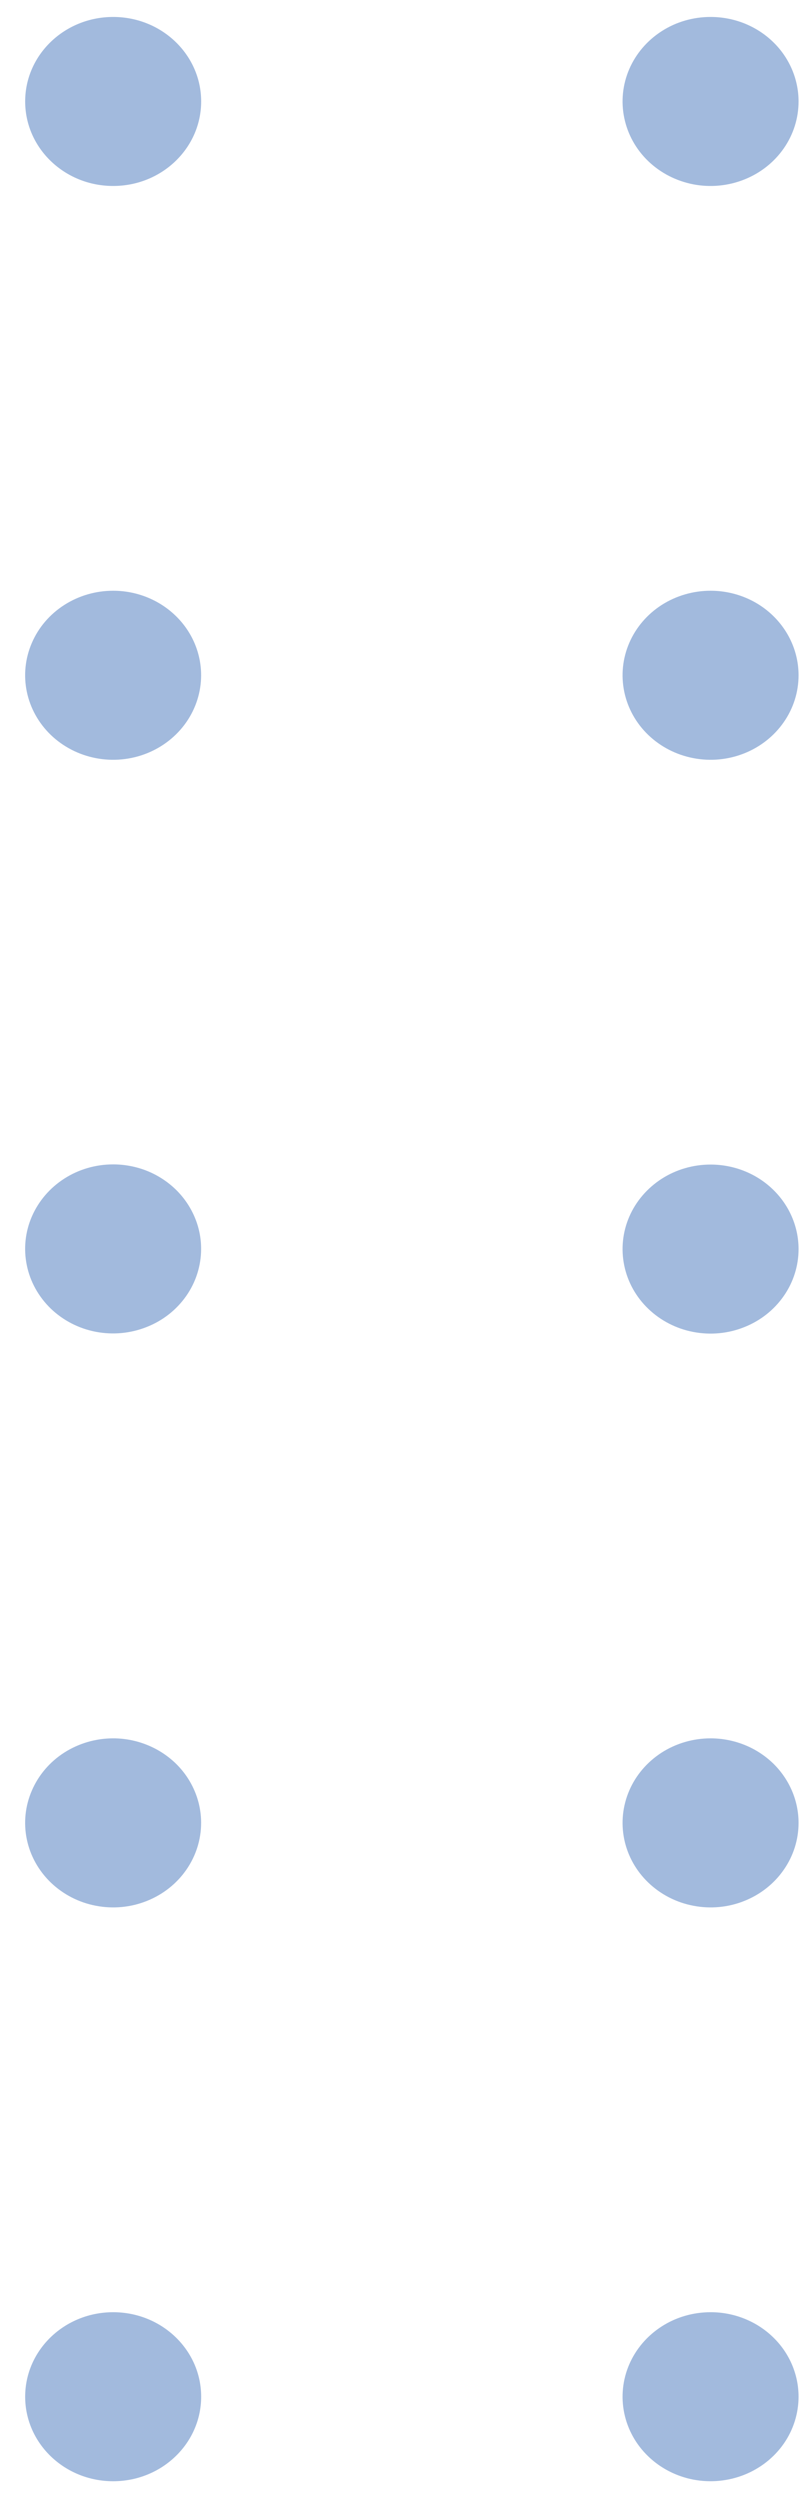 <svg width="19" height="59" viewBox="0 0 19 59" fill="none" xmlns="http://www.w3.org/2000/svg">
<path d="M2.671 4.389C3.818 4.389 4.748 3.496 4.748 2.394C4.748 1.293 3.818 0.4 2.671 0.4C1.524 0.4 0.594 1.293 0.594 2.394C0.594 3.496 1.524 4.389 2.671 4.389Z" fill="#A2BADD"/>
<path d="M18.848 2.394C18.848 2.789 18.727 3.175 18.498 3.503C18.27 3.831 17.946 4.086 17.566 4.237C17.187 4.388 16.769 4.428 16.366 4.351C15.963 4.273 15.593 4.084 15.302 3.805C15.011 3.526 14.814 3.171 14.734 2.783C14.654 2.397 14.695 1.995 14.852 1.631C15.009 1.267 15.276 0.955 15.617 0.736C15.958 0.516 16.36 0.4 16.771 0.4C17.044 0.4 17.314 0.451 17.566 0.551C17.818 0.652 18.047 0.798 18.24 0.984C18.433 1.168 18.585 1.389 18.69 1.631C18.794 1.873 18.848 2.132 18.848 2.394Z" fill="#A2BADD"/>
<path d="M4.747 15.936C4.747 16.331 4.625 16.716 4.397 17.044C4.169 17.372 3.844 17.628 3.465 17.779C3.085 17.93 2.668 17.97 2.264 17.892C1.862 17.815 1.492 17.625 1.201 17.346C0.911 17.067 0.713 16.711 0.633 16.325C0.553 15.937 0.594 15.537 0.752 15.172C0.909 14.807 1.175 14.496 1.517 14.277C1.859 14.058 2.26 13.941 2.671 13.941C3.222 13.941 3.75 14.152 4.139 14.526C4.529 14.9 4.747 15.407 4.747 15.936Z" fill="#A2BADD"/>
<path d="M18.848 15.936C18.848 16.331 18.727 16.716 18.498 17.044C18.27 17.372 17.946 17.628 17.566 17.779C17.187 17.93 16.769 17.97 16.366 17.892C15.963 17.815 15.593 17.625 15.302 17.346C15.011 17.067 14.814 16.712 14.734 16.325C14.654 15.938 14.695 15.537 14.852 15.173C15.009 14.808 15.276 14.496 15.617 14.277C15.958 14.059 16.36 13.941 16.771 13.941C17.322 13.941 17.851 14.151 18.239 14.525C18.629 14.9 18.848 15.407 18.848 15.936Z" fill="#A2BADD"/>
<path d="M4.747 29.478C4.746 29.872 4.624 30.258 4.395 30.585C4.166 30.912 3.842 31.168 3.461 31.317C3.082 31.468 2.665 31.507 2.262 31.43C1.859 31.353 1.49 31.162 1.199 30.883C0.91 30.603 0.712 30.248 0.633 29.861C0.553 29.474 0.594 29.073 0.752 28.709C0.91 28.345 1.176 28.034 1.517 27.815C1.859 27.595 2.26 27.479 2.671 27.479C2.944 27.479 3.215 27.531 3.467 27.631C3.719 27.732 3.947 27.879 4.141 28.065C4.333 28.25 4.486 28.471 4.59 28.713C4.695 28.956 4.748 29.216 4.747 29.478Z" fill="#A2BADD"/>
<path d="M18.848 29.478C18.848 29.872 18.727 30.258 18.498 30.586C18.27 30.914 17.946 31.17 17.566 31.32C17.187 31.472 16.769 31.511 16.366 31.434C15.963 31.358 15.593 31.167 15.302 30.888C15.011 30.609 14.814 30.254 14.734 29.867C14.654 29.48 14.695 29.078 14.852 28.714C15.009 28.35 15.276 28.039 15.617 27.819C15.958 27.6 16.36 27.483 16.771 27.483C17.322 27.483 17.851 27.693 18.239 28.067C18.629 28.441 18.848 28.949 18.848 29.478Z" fill="#A2BADD"/>
<path d="M4.747 43.019C4.747 43.414 4.625 43.799 4.397 44.127C4.169 44.456 3.844 44.711 3.465 44.862C3.085 45.014 2.668 45.053 2.264 44.975C1.862 44.899 1.492 44.708 1.201 44.429C0.911 44.15 0.713 43.795 0.633 43.408C0.553 43.021 0.594 42.62 0.752 42.256C0.909 41.891 1.175 41.579 1.517 41.36C1.859 41.142 2.26 41.024 2.671 41.024C2.944 41.024 3.214 41.076 3.466 41.177C3.718 41.277 3.946 41.424 4.14 41.609C4.332 41.794 4.485 42.014 4.589 42.256C4.694 42.498 4.747 42.757 4.747 43.019Z" fill="#A2BADD"/>
<path d="M18.848 43.019C18.848 43.414 18.727 43.799 18.498 44.127C18.27 44.456 17.946 44.711 17.566 44.862C17.187 45.014 16.769 45.053 16.366 44.975C15.963 44.899 15.593 44.708 15.302 44.429C15.011 44.15 14.814 43.795 14.734 43.409C14.654 43.021 14.695 42.621 14.852 42.256C15.009 41.891 15.276 41.58 15.617 41.36C15.958 41.142 16.36 41.024 16.771 41.024C17.044 41.024 17.314 41.076 17.566 41.176C17.818 41.276 18.047 41.424 18.24 41.608C18.433 41.794 18.585 42.014 18.69 42.256C18.794 42.498 18.848 42.757 18.848 43.019Z" fill="#A2BADD"/>
<path d="M2.671 58.556C3.818 58.556 4.748 57.663 4.748 56.561C4.748 55.459 3.818 54.567 2.671 54.567C1.524 54.567 0.594 55.459 0.594 56.561C0.594 57.663 1.524 58.556 2.671 58.556Z" fill="#A2BADD"/>
<path d="M18.848 56.56C18.848 56.954 18.727 57.341 18.499 57.669C18.271 57.997 17.946 58.253 17.566 58.404C17.187 58.555 16.77 58.594 16.366 58.518C15.964 58.441 15.594 58.251 15.303 57.972C15.012 57.693 14.814 57.338 14.734 56.95C14.654 56.564 14.695 56.162 14.852 55.798C15.009 55.434 15.276 55.122 15.617 54.903C15.958 54.683 16.36 54.567 16.771 54.567C17.044 54.566 17.314 54.618 17.566 54.718C17.818 54.818 18.047 54.965 18.239 55.15C18.433 55.335 18.585 55.555 18.69 55.797C18.794 56.039 18.848 56.298 18.848 56.56Z" fill="#A2BADD"/>
</svg>

